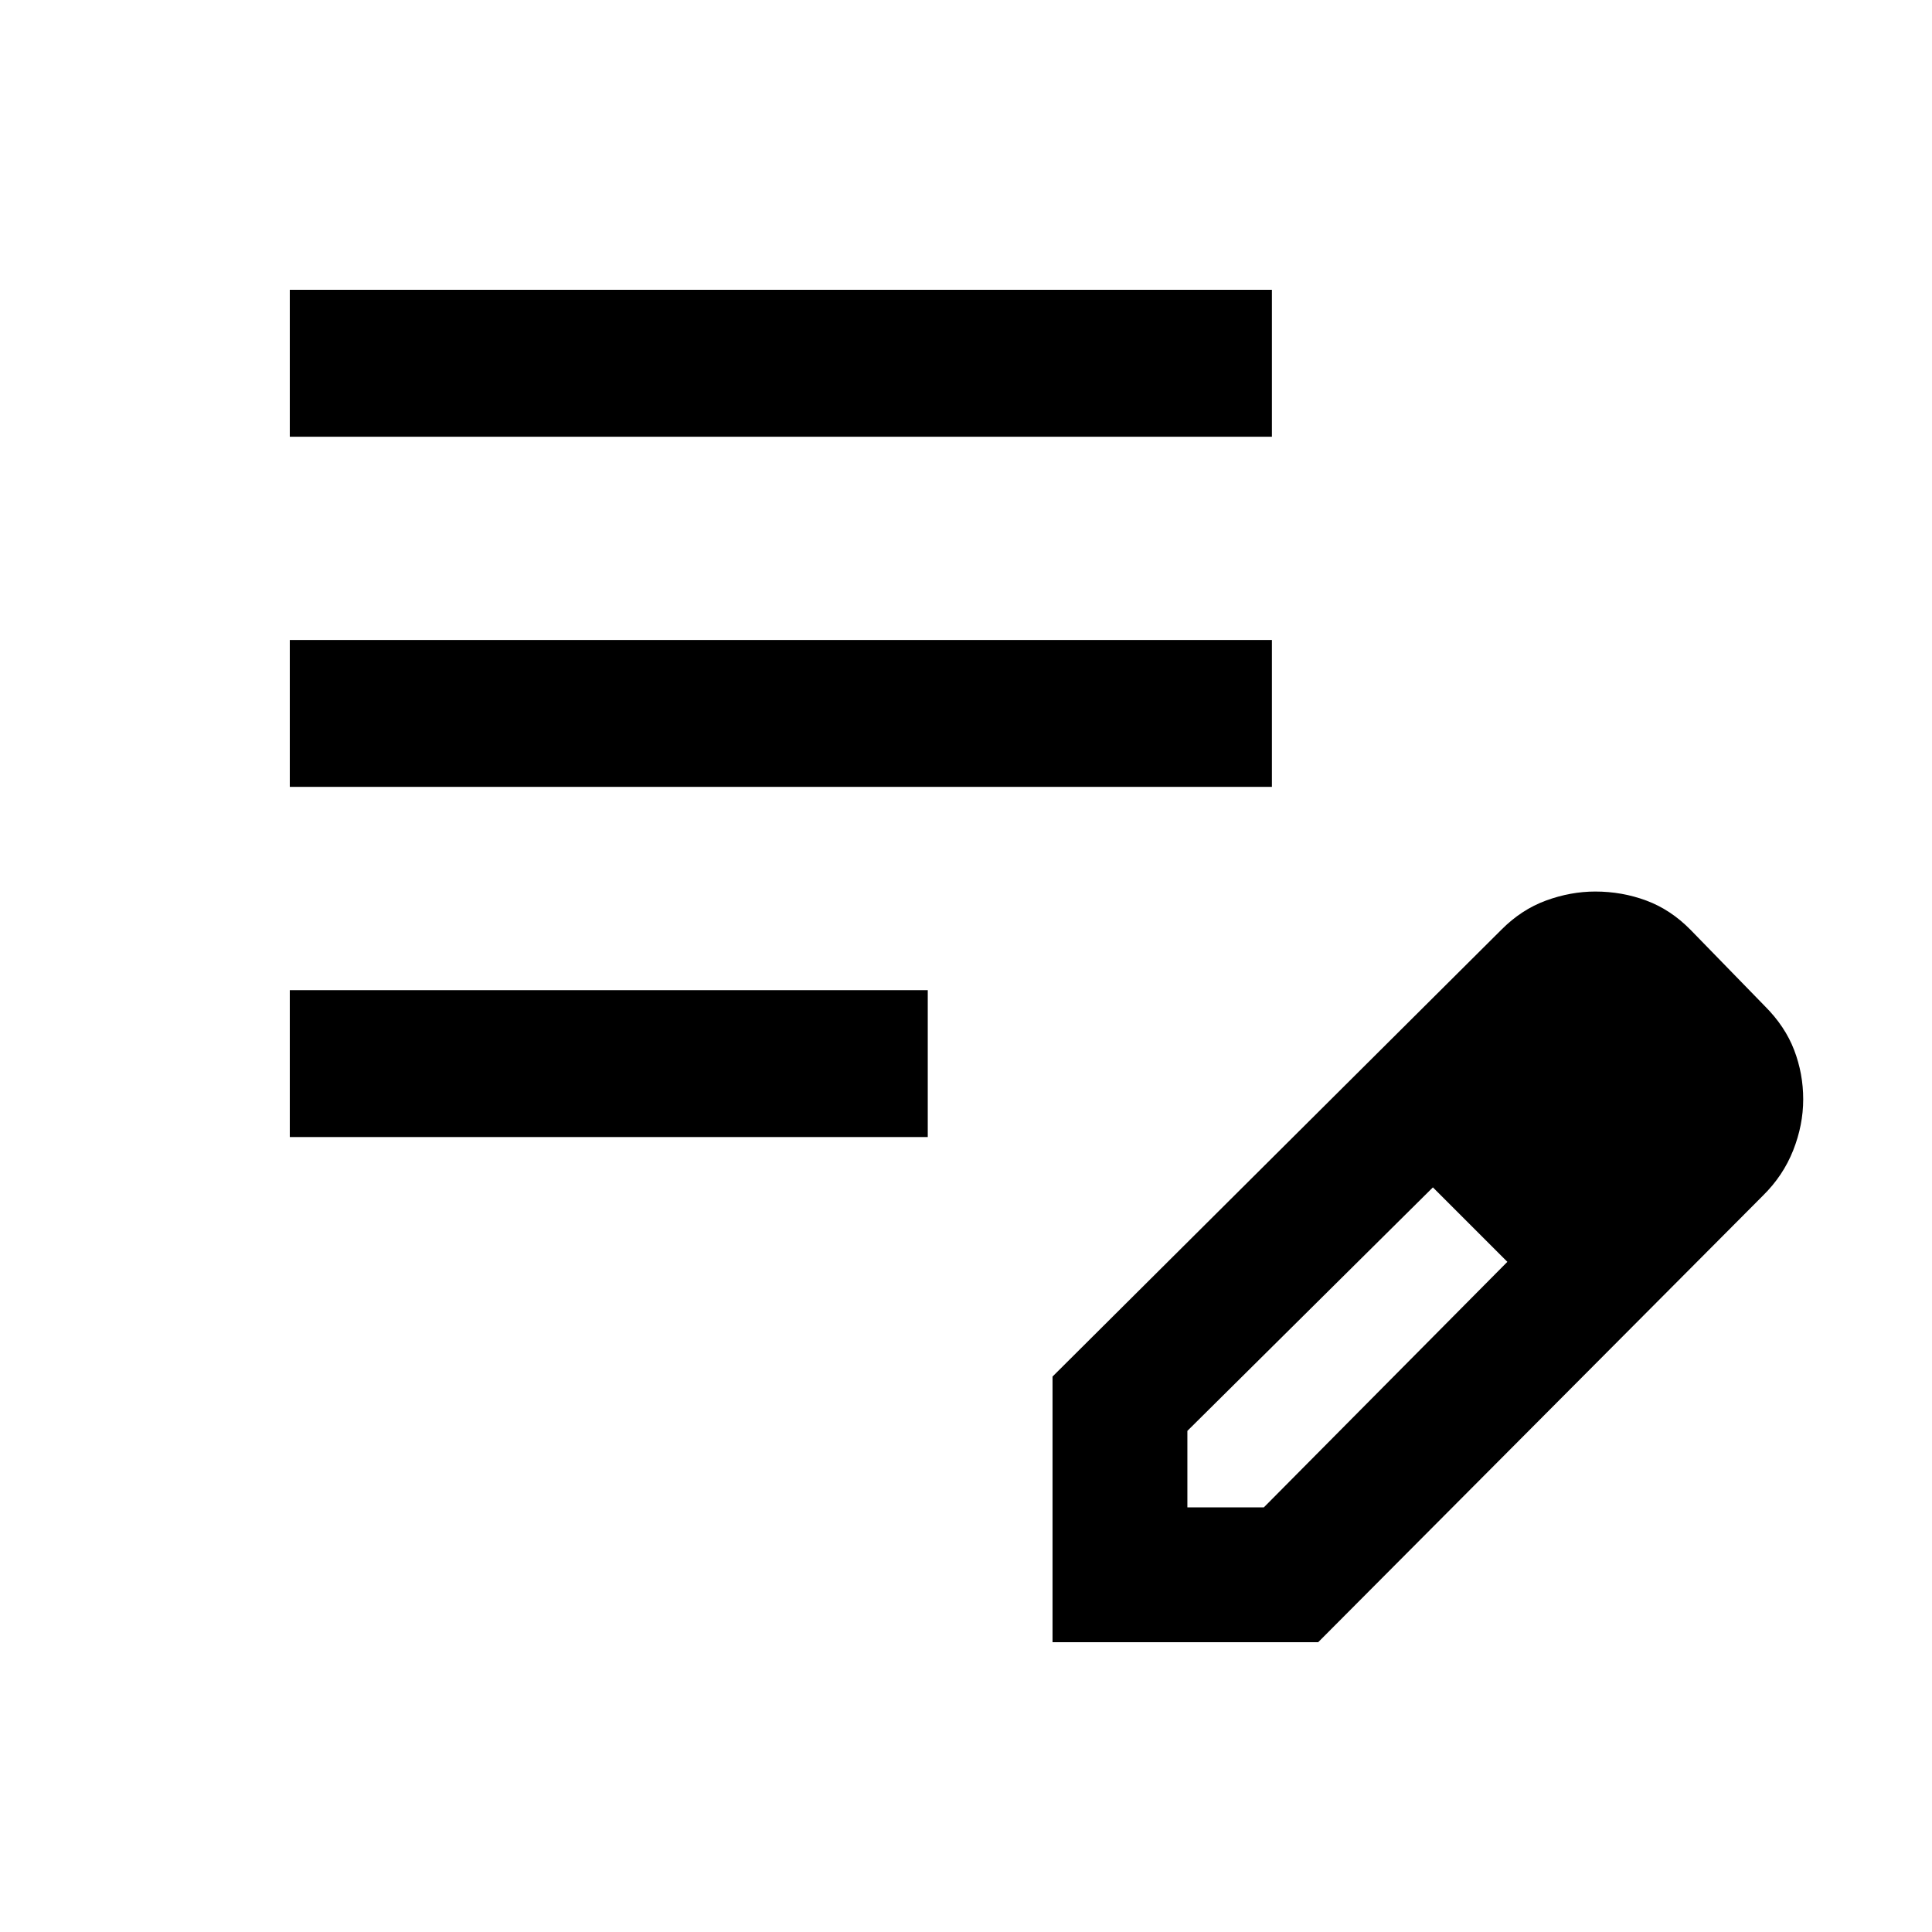 <svg xmlns="http://www.w3.org/2000/svg" height="48" viewBox="0 -960 960 960" width="48"><path d="M144-395v-73h317v73H144Zm0-174v-73h488v73H144Zm0-174v-73h488v73H144Zm379 599v-132l223-222q10-10.06 22.22-14.53 12.22-4.47 24.45-4.47 13.33 0 25.41 4.5T840-498l37 38q10 10 14.5 21.75t4.5 24.5q0 12.75-4.97 25.33-4.97 12.58-14.94 22.42L655-144H523Zm307-270-37-37 37 37ZM590-211h38l121-122-18-19-19-18-122 121v38Zm141-141-19-18 37 37-18-19Z"/></svg>
